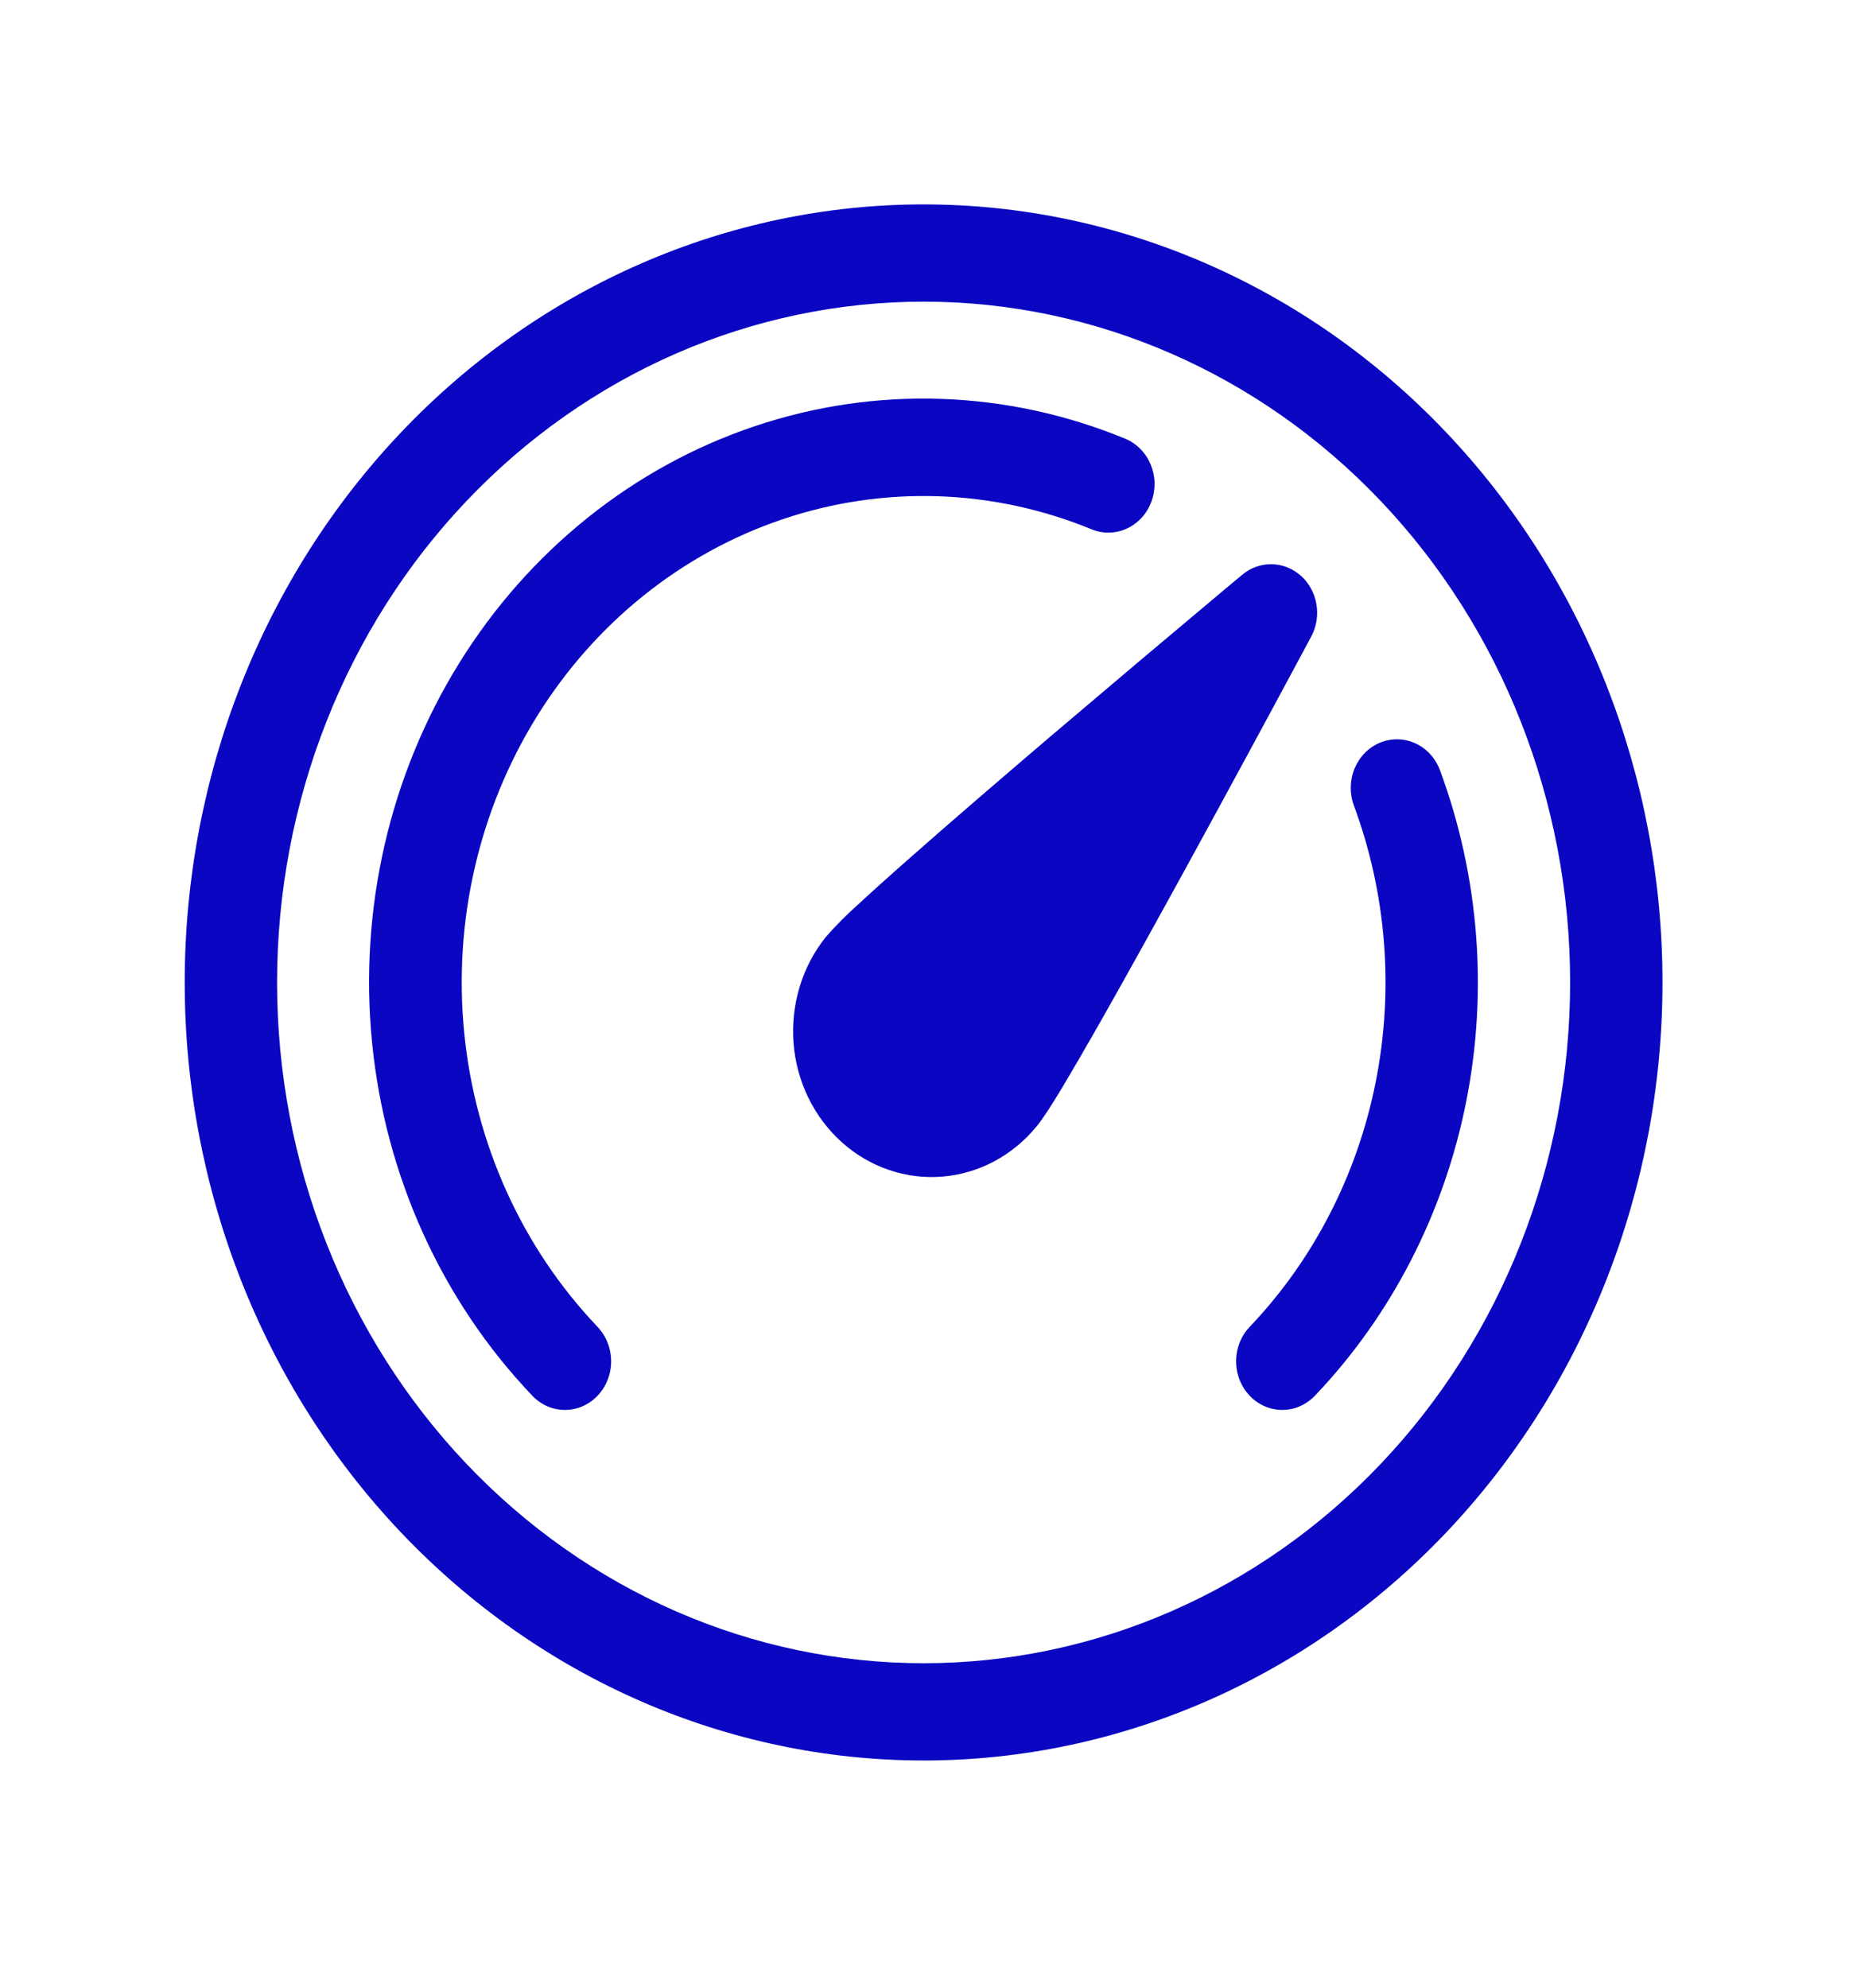 <svg width="40" height="43" viewBox="0 0 40 43" fill="none" xmlns="http://www.w3.org/2000/svg">
<path d="M24.908 10.854C24.812 11.114 24.621 11.322 24.379 11.434C24.137 11.546 23.862 11.552 23.615 11.451C21.478 10.573 19.119 10.495 16.934 11.232C14.749 11.968 12.871 13.474 11.616 15.497C10.361 17.519 9.805 19.935 10.042 22.338C10.278 24.741 11.293 26.985 12.916 28.693C13.011 28.791 13.087 28.907 13.139 29.035C13.192 29.163 13.219 29.301 13.221 29.441C13.222 29.581 13.197 29.719 13.146 29.848C13.096 29.978 13.022 30.095 12.928 30.194C12.834 30.293 12.723 30.371 12.6 30.424C12.477 30.477 12.346 30.503 12.213 30.502C12.08 30.501 11.949 30.472 11.827 30.417C11.705 30.361 11.595 30.281 11.503 30.181C9.554 28.132 8.334 25.439 8.049 22.554C7.763 19.67 8.43 16.77 9.936 14.342C11.443 11.914 13.697 10.106 16.32 9.223C18.944 8.339 21.776 8.434 24.34 9.49C24.463 9.541 24.575 9.616 24.669 9.712C24.764 9.807 24.84 9.922 24.893 10.048C24.945 10.175 24.974 10.311 24.977 10.45C24.979 10.588 24.956 10.725 24.908 10.854ZM29.859 16.065C30.106 15.964 30.381 15.971 30.623 16.083C30.866 16.196 31.056 16.405 31.152 16.665C31.998 18.95 32.194 21.445 31.716 23.845C31.237 26.245 30.106 28.447 28.459 30.181C28.366 30.281 28.256 30.361 28.134 30.417C28.012 30.472 27.881 30.501 27.749 30.502C27.616 30.503 27.484 30.477 27.362 30.424C27.239 30.371 27.127 30.293 27.034 30.194C26.94 30.095 26.866 29.978 26.815 29.848C26.765 29.719 26.74 29.581 26.741 29.441C26.742 29.301 26.77 29.163 26.822 29.035C26.874 28.907 26.951 28.791 27.046 28.693C28.419 27.248 29.362 25.413 29.76 23.413C30.159 21.412 29.995 19.333 29.29 17.429C29.242 17.3 29.219 17.163 29.221 17.024C29.224 16.886 29.252 16.75 29.305 16.623C29.358 16.497 29.434 16.382 29.528 16.286C29.623 16.191 29.735 16.116 29.857 16.065H29.859ZM28.143 12.457C27.967 12.299 27.744 12.21 27.512 12.206C27.281 12.202 27.055 12.282 26.874 12.434L26.52 12.729C25.245 13.797 23.973 14.871 22.704 15.95C21.641 16.857 20.55 17.795 19.681 18.563C19.245 18.946 18.862 19.291 18.562 19.569C18.32 19.784 18.091 20.014 17.875 20.259C17.619 20.574 17.425 20.939 17.304 21.333C17.182 21.727 17.136 22.143 17.166 22.556C17.197 22.97 17.305 23.372 17.484 23.741C17.663 24.111 17.909 24.439 18.209 24.709C18.508 24.978 18.855 25.182 19.229 25.31C19.604 25.438 19.998 25.487 20.391 25.454C20.783 25.422 21.165 25.308 21.516 25.12C21.867 24.931 22.179 24.672 22.434 24.357C22.578 24.18 22.774 23.869 22.974 23.537C23.188 23.179 23.451 22.727 23.743 22.215C24.327 21.189 25.034 19.909 25.719 18.66C26.533 17.172 27.341 15.681 28.143 14.187L28.365 13.774C28.479 13.562 28.519 13.314 28.479 13.074C28.439 12.834 28.321 12.616 28.145 12.457H28.143ZM19.981 38.086C24.22 38.086 28.286 36.312 31.284 33.156C34.281 29.999 35.965 25.718 35.965 21.254C35.965 16.79 34.281 12.508 31.284 9.352C28.286 6.195 24.22 4.422 19.981 4.422C15.741 4.422 11.676 6.195 8.678 9.352C5.68 12.508 3.996 16.79 3.996 21.254C3.996 25.718 5.68 29.999 8.678 33.156C11.676 36.312 15.741 38.086 19.981 38.086ZM19.981 35.982C18.144 35.982 16.325 35.601 14.628 34.861C12.931 34.12 11.39 33.035 10.091 31.668C8.792 30.3 7.762 28.677 7.059 26.89C6.356 25.103 5.994 23.188 5.994 21.254C5.994 19.32 6.356 17.404 7.059 15.618C7.762 13.831 8.792 12.207 10.091 10.84C11.39 9.472 12.931 8.387 14.628 7.647C16.325 6.907 18.144 6.526 19.981 6.526C23.69 6.526 27.248 8.078 29.871 10.84C32.494 13.602 33.967 17.348 33.967 21.254C33.967 25.16 32.494 28.906 29.871 31.668C27.248 34.43 23.69 35.982 19.981 35.982Z" fill="#0A06C2"/>
</svg>

